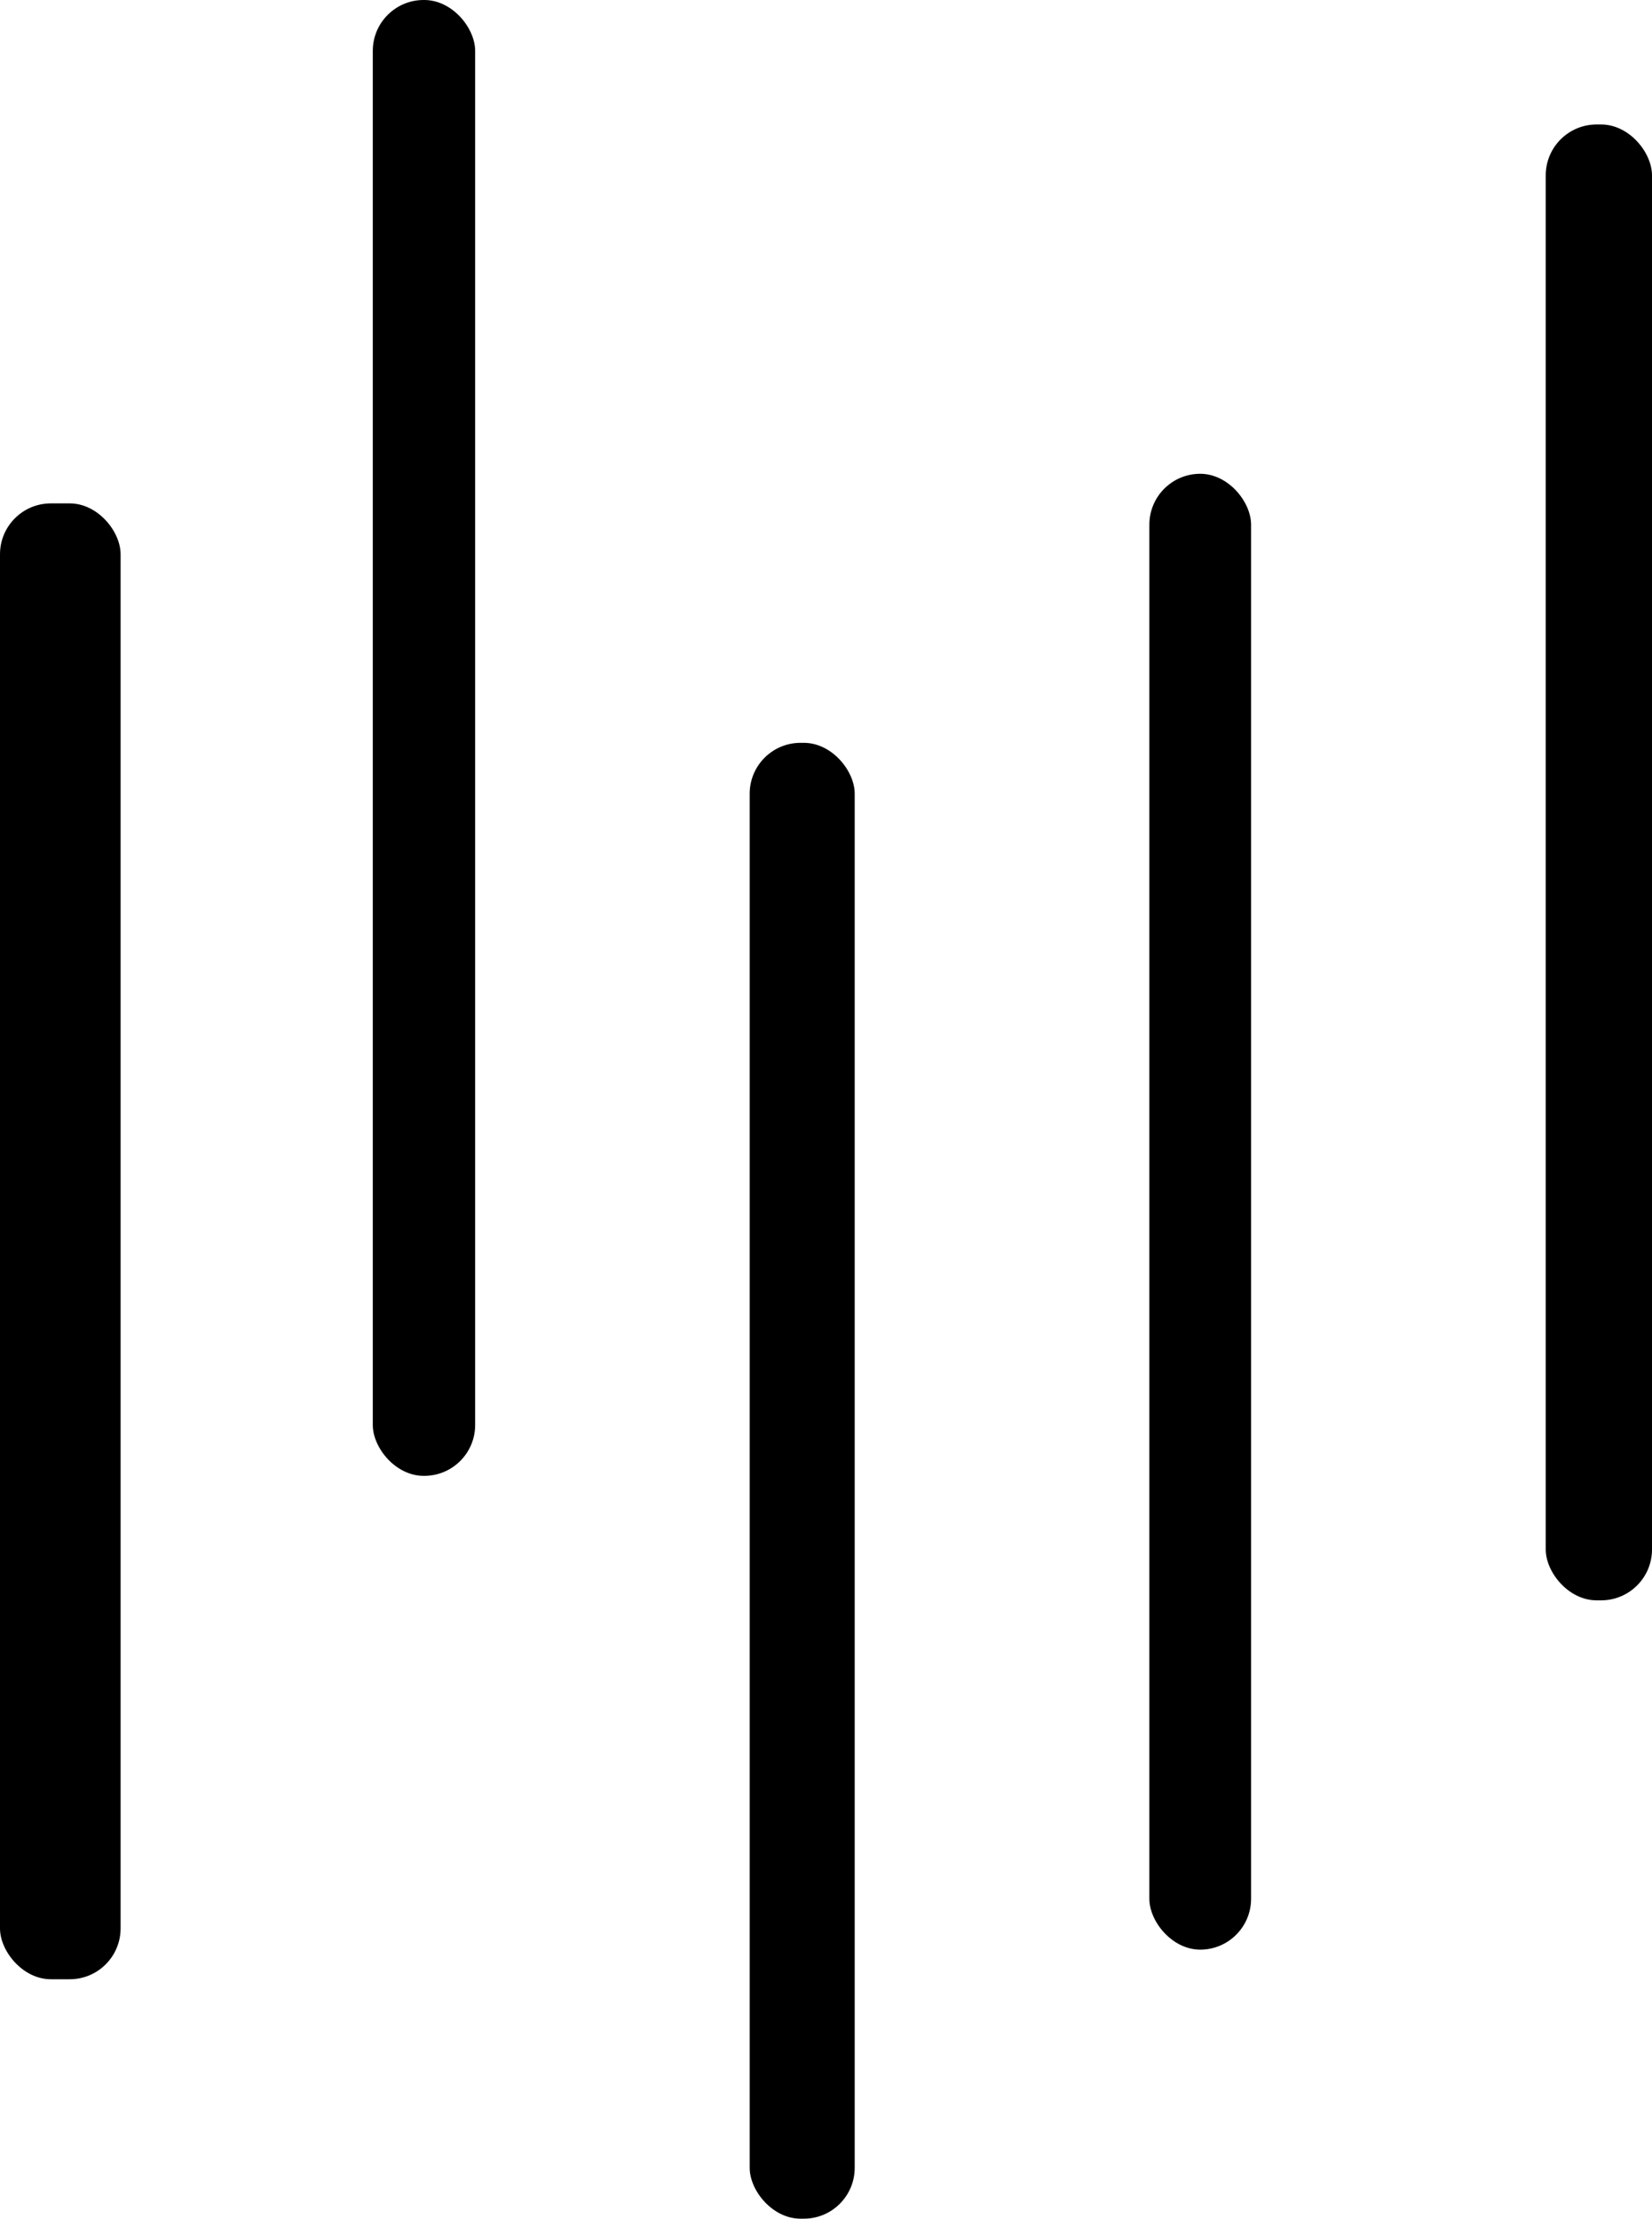 <svg xmlns="http://www.w3.org/2000/svg" width="30.533" height="40.994" viewBox="0 0 30.533 40.994"><g transform="translate(-3767.139 -975.841)"><rect width="2.229" height="27.269" rx="0.94" transform="translate(3767.139 985.142)"></rect><rect width="1.964" height="27.269" rx="0.94" transform="translate(3795.708 978.141)"></rect><rect width="1.941" height="27.269" rx="0.94" transform="translate(3780.995 989.566)"></rect><rect width="1.892" height="27.269" rx="0.94" transform="translate(3774.029 975.841)"></rect><rect width="1.88" height="27.269" rx="0.94" transform="translate(3788.382 984.595)"></rect></g></svg>